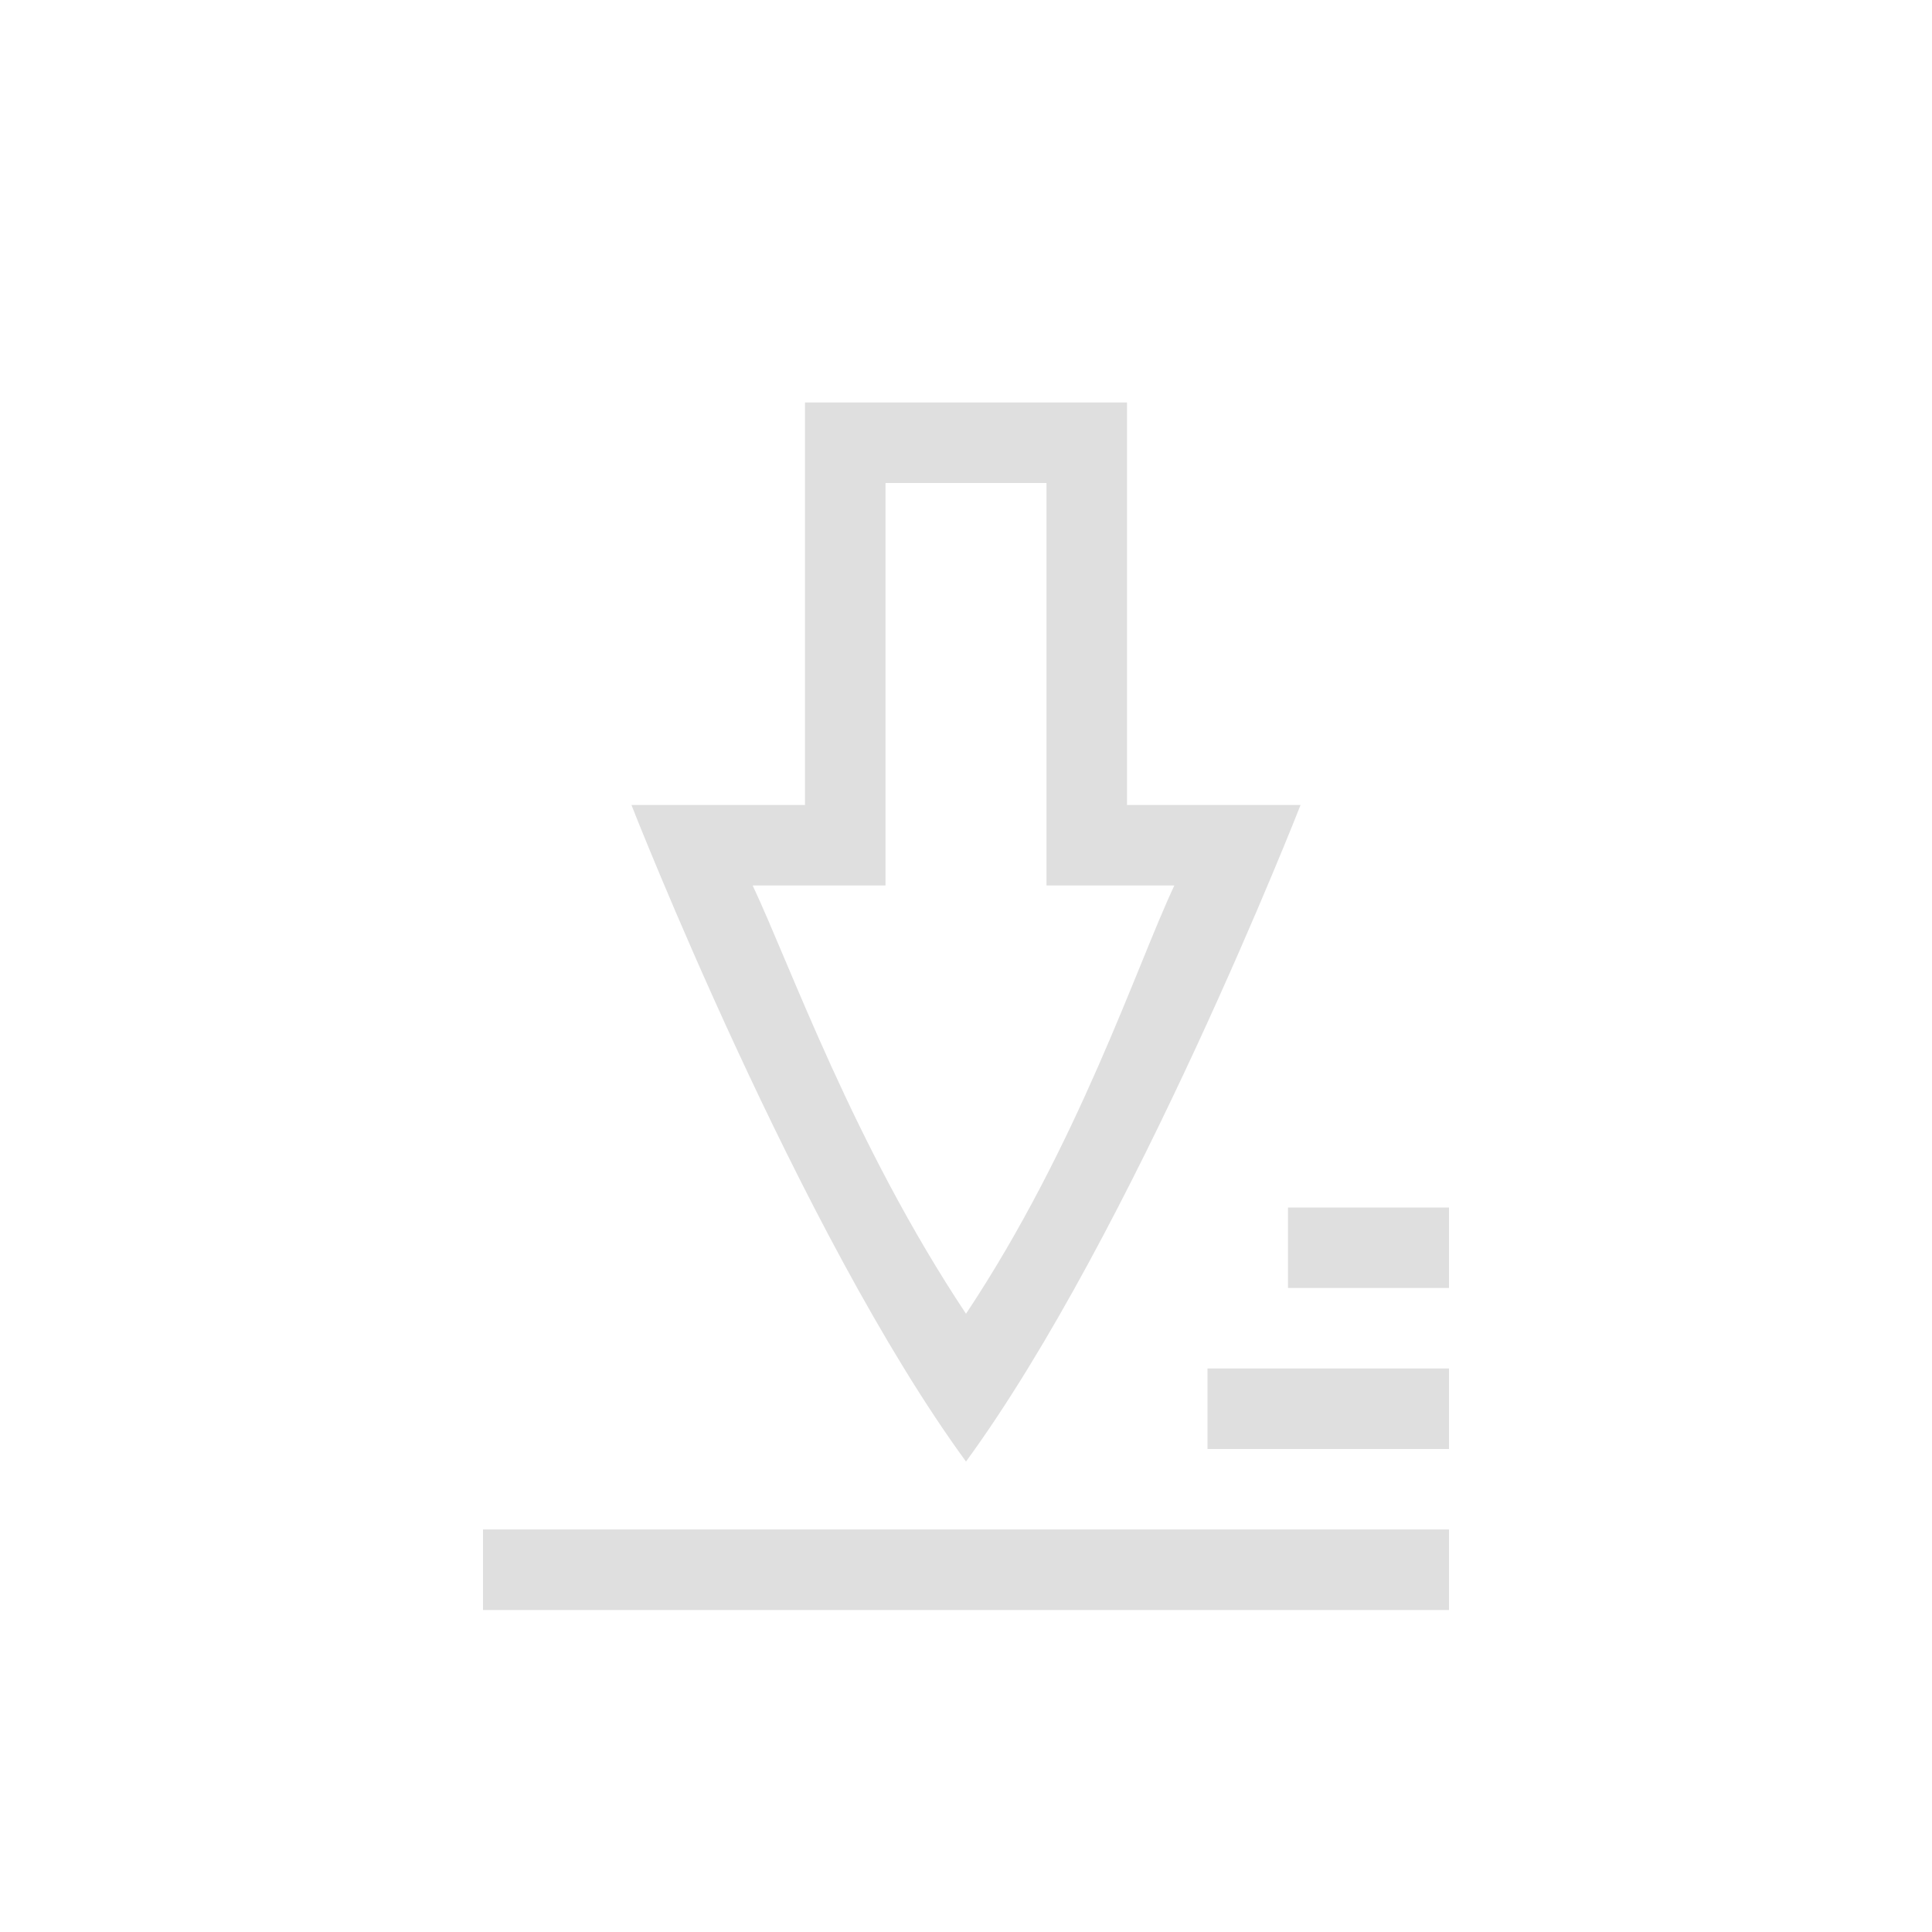 <?xml version="1.0" encoding="UTF-8" standalone="no"?>
<svg
   xmlns:dc="http://purl.org/dc/elements/1.1/"
   xmlns:cc="http://creativecommons.org/ns#"
   xmlns:rdf="http://www.w3.org/1999/02/22-rdf-syntax-ns#"
   xmlns:svg="http://www.w3.org/2000/svg"
   xmlns="http://www.w3.org/2000/svg"
   xmlns:sodipodi="http://sodipodi.sourceforge.net/DTD/sodipodi-0.dtd"
   xmlns:inkscape="http://www.inkscape.org/namespaces/inkscape"
   width="24"
   height="24"
   version="1.1"
   id="svg6"
   sodipodi:docname="document-save-as.svg"
   inkscape:version="0.92.3 (2405546, 2018-03-11)">
  <defs
     id="defs10" />
  <sodipodi:namedview
     pagecolor="#ffffff"
     bordercolor="#dfdfdf"
     borderopacity="1"
     objecttolerance="10"
     gridtolerance="10"
     guidetolerance="10"
     inkscape:pageopacity="0"
     inkscape:pageshadow="2"
     inkscape:window-width="640"
     inkscape:window-height="480"
     id="namedview8"
     showgrid="false"
     inkscape:zoom="12.904699"
     inkscape:cx="-5.4196564"
     inkscape:cy="5.6097334"
     inkscape:current-layer="svg6" />
  <g
     style="color:#000000;fill:#dfdfdf"
     id="g4"
     transform="translate(4,5)">
    <path
       d="M 6,0 V 5 H 3.844 C 3.844,5 5.922,10.312 8,13.156 10.078,10.312 12.156,5 12.156,5 H 10 V 0 Z m 1,1 h 2 v 5 h 1.588 C 10.118,6.998 9.4,9.213 8,11.32 6.6,9.213 5.82,6.998 5.35,6 H 7 Z m 5,9 v 1 h 2 v -1 z m -1,2 v 1 h 3 v -1 z m -9,2 v 1 h 12 v -1 z"
       overflow="visible"
       style="overflow:visible;fill:#dfdfdf"
       id="path2"
       inkscape:connector-curvature="0" />
  </g>
</svg>
